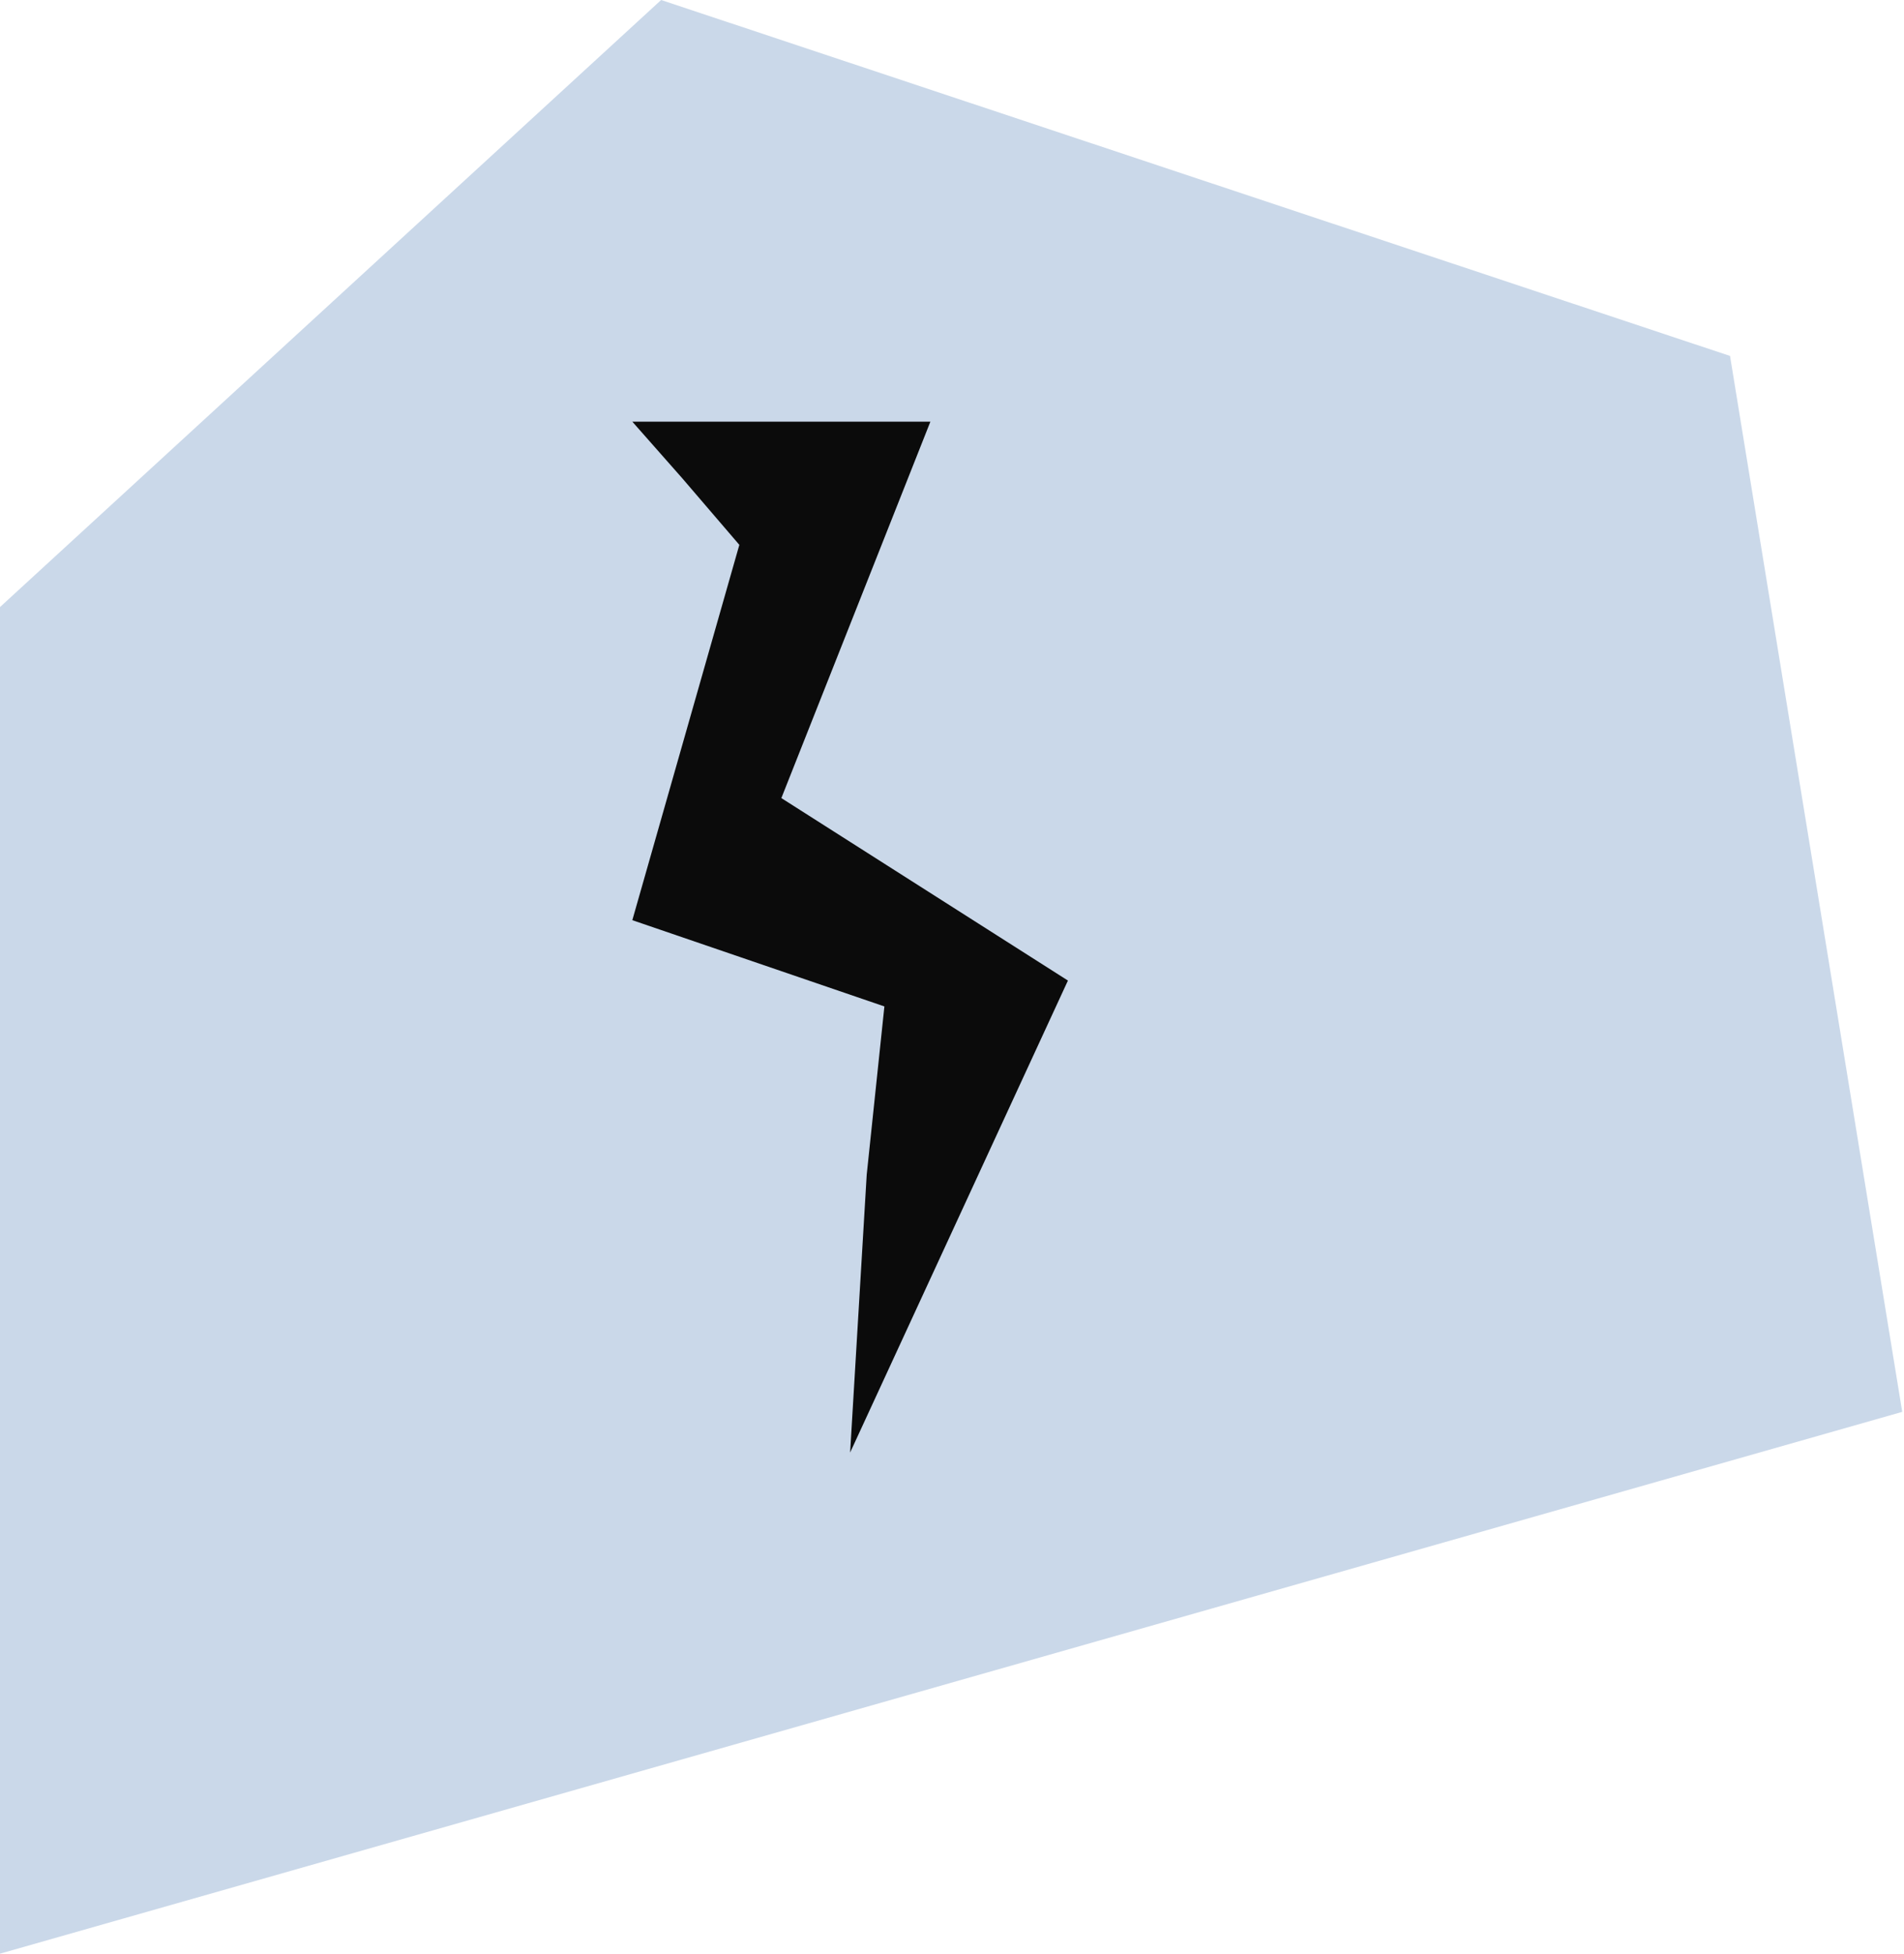 <svg width="271" height="278" viewBox="0 0 271 278" fill="none" xmlns="http://www.w3.org/2000/svg">
<path d="M270.748 200.903L246.237 50.648L94.1 0L0 86.383V278L270.748 200.903Z" fill="#CAD8E9"/>
<path d="M90 60H132.424L111.212 113.565L152 139.53L121 206.691L123.36 167.162L125.878 143.212L90 130.938L105.232 77.53L97.081 68.025L90 60Z" fill="#0B0B0B"/>
</svg>
